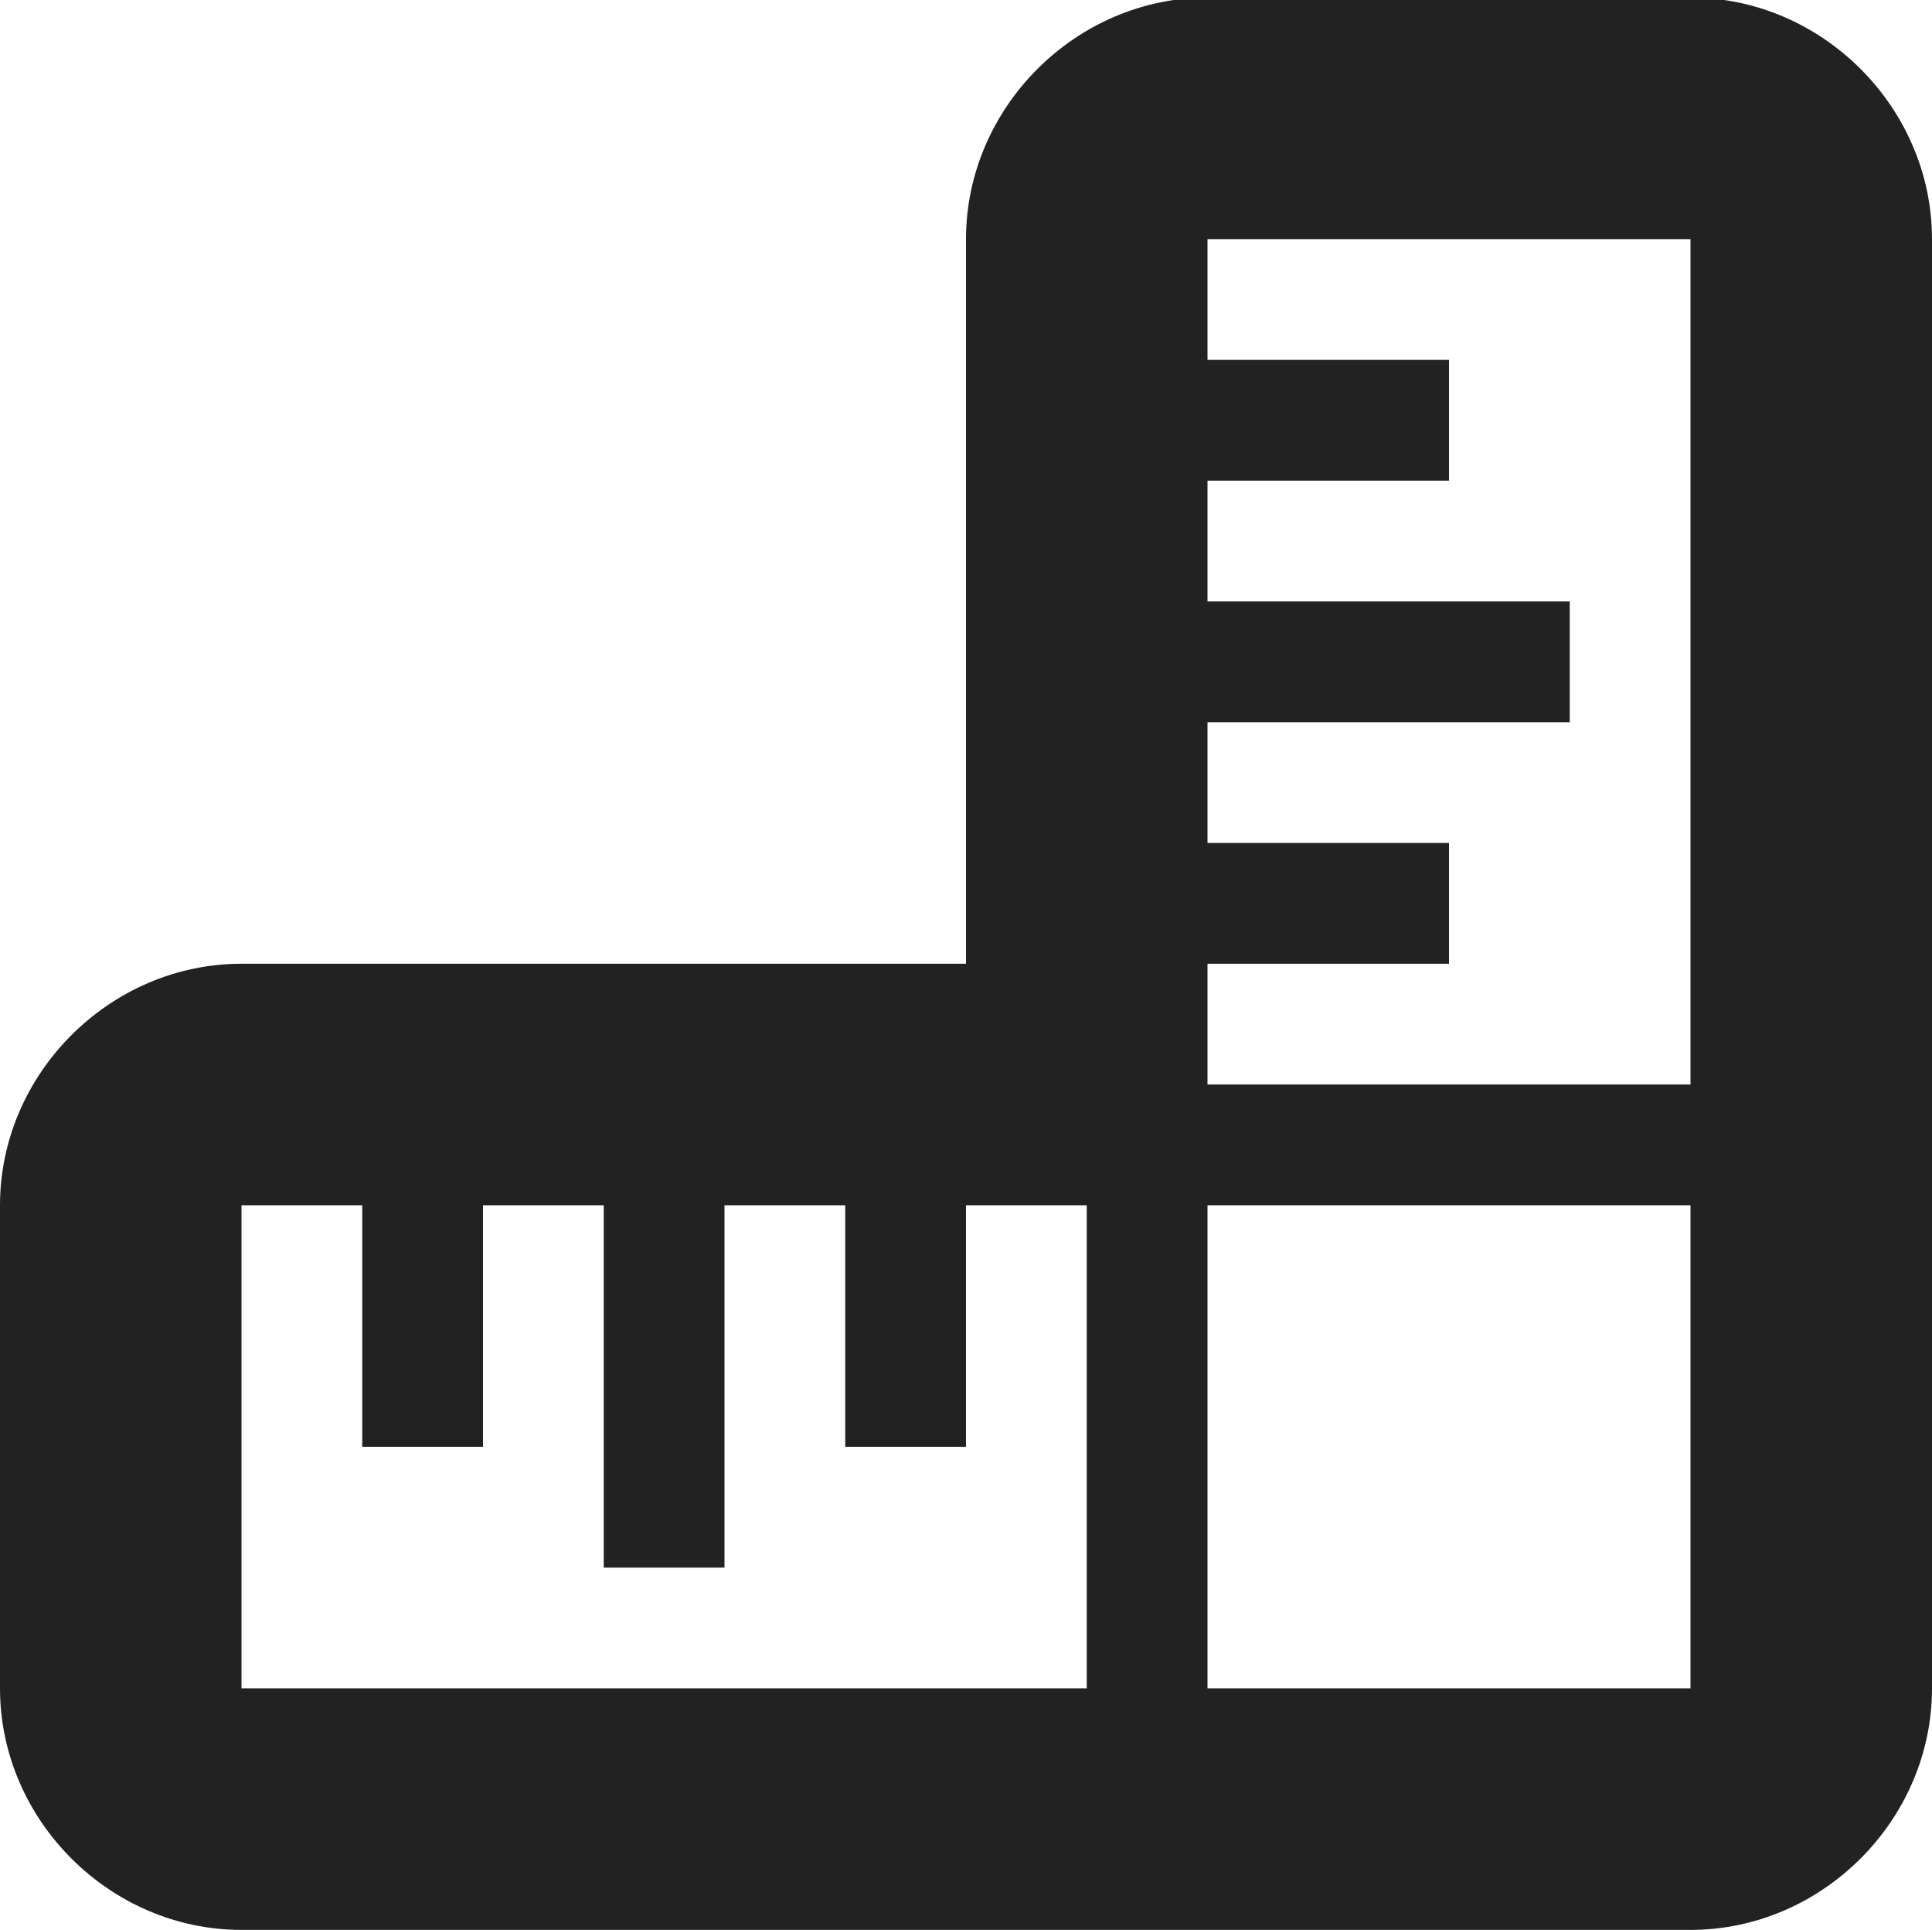 <?xml version="1.0" encoding="UTF-8"?>
<svg xmlns="http://www.w3.org/2000/svg" height="15.98px" viewBox="0 0 16 15.98" width="16px"><path d="m 10 -0.02 c -1.09 0 -2 0.91 -2 2 v 6 h -6 c -1.09 0 -2 0.91 -2 2 v 4 c 0 1.09 0.91 2 2 2 h 12 c 1.09 0 2 -0.91 2 -2 v -12 c 0 -1.09 -0.91 -2 -2 -2 z m 0 2 h 4 v 7 h -4 v -1 h 2 v -1 h -2 v -1 h 3 v -1 h -3 v -1 h 2 v -1 h -2 z m -8 8 h 1 v 2 h 1 v -2 h 1 v 3 h 1 v -3 h 1 v 2 h 1 v -2 h 1 v 4 h -7 z m 8 0 h 4 v 4 h -4 z m 0 0" fill="#222222"/></svg>
